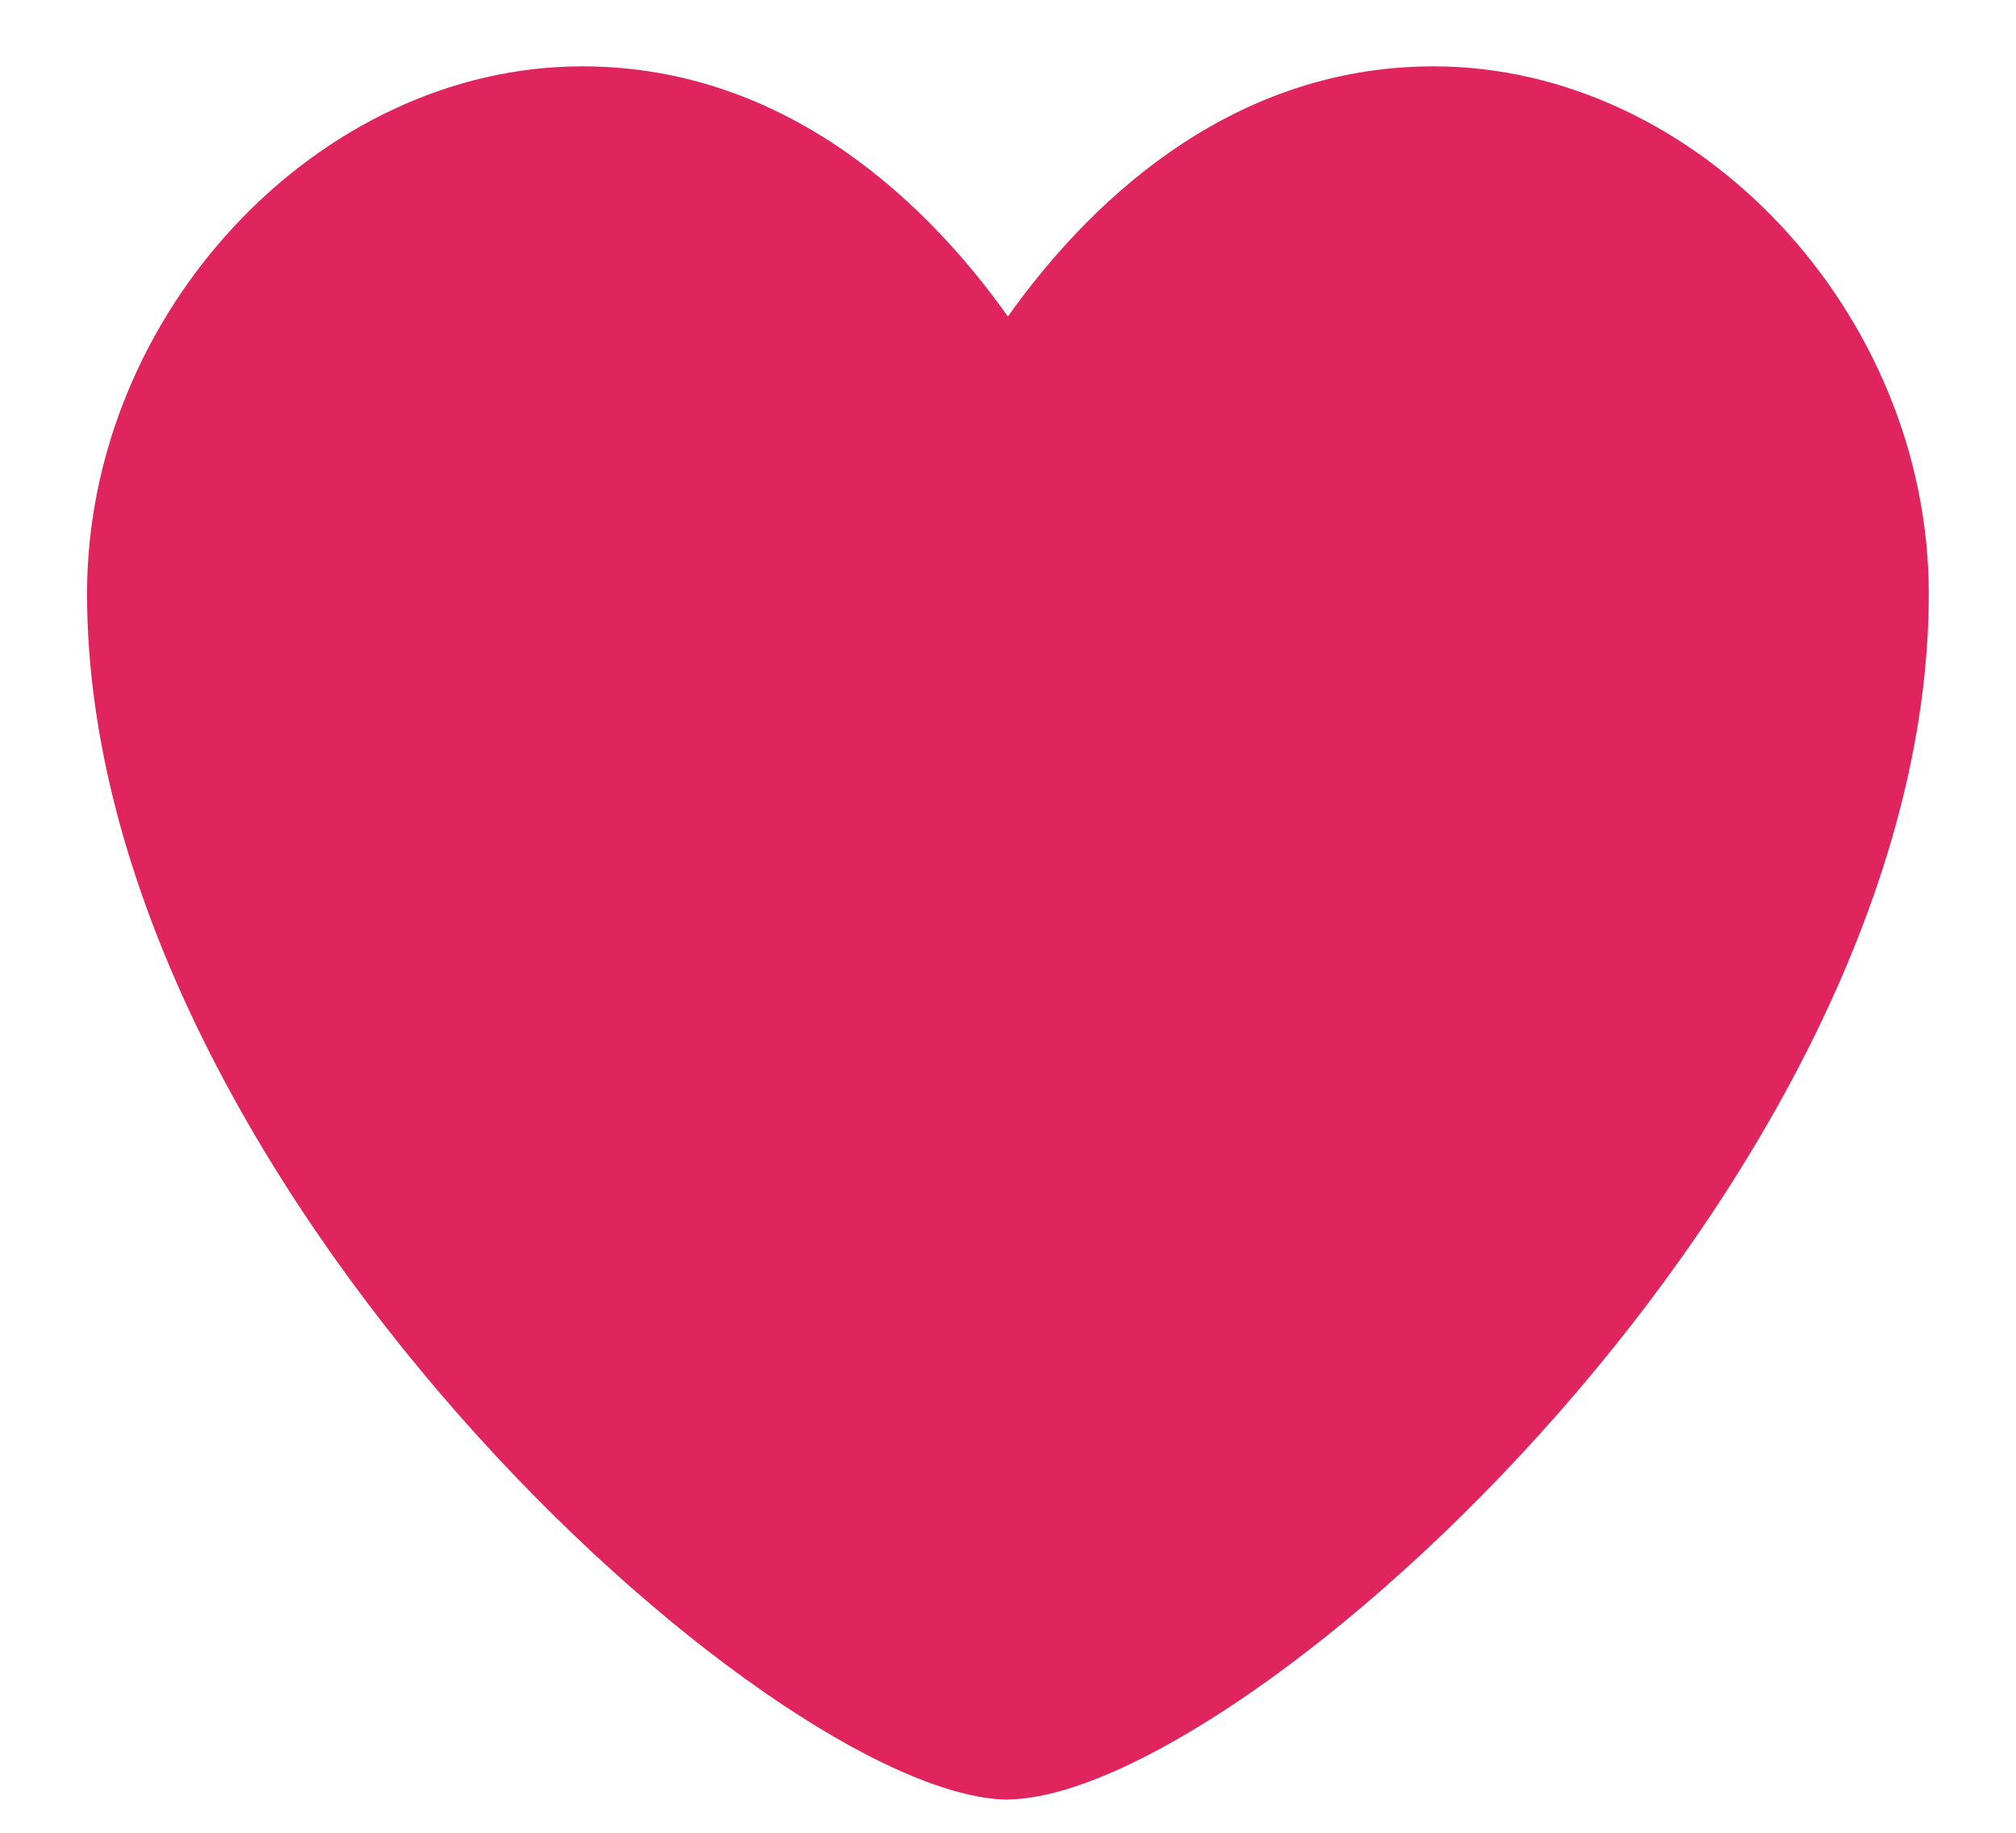 <svg width="22" height="20" viewBox="0 0 22 20" fill="none" xmlns="http://www.w3.org/2000/svg">
<path d="M11 19.638H10.986C8.403 19.59 0.95 12.856 0.95 6.478C0.95 3.414 3.475 0.724 6.353 0.724C8.643 0.724 10.183 2.304 10.999 3.454C11.813 2.306 13.353 0.724 15.644 0.724C18.524 0.724 21.048 3.414 21.048 6.479C21.048 12.855 13.594 19.589 11.011 19.636H11V19.638Z" fill="#E0245E"/>
</svg>
